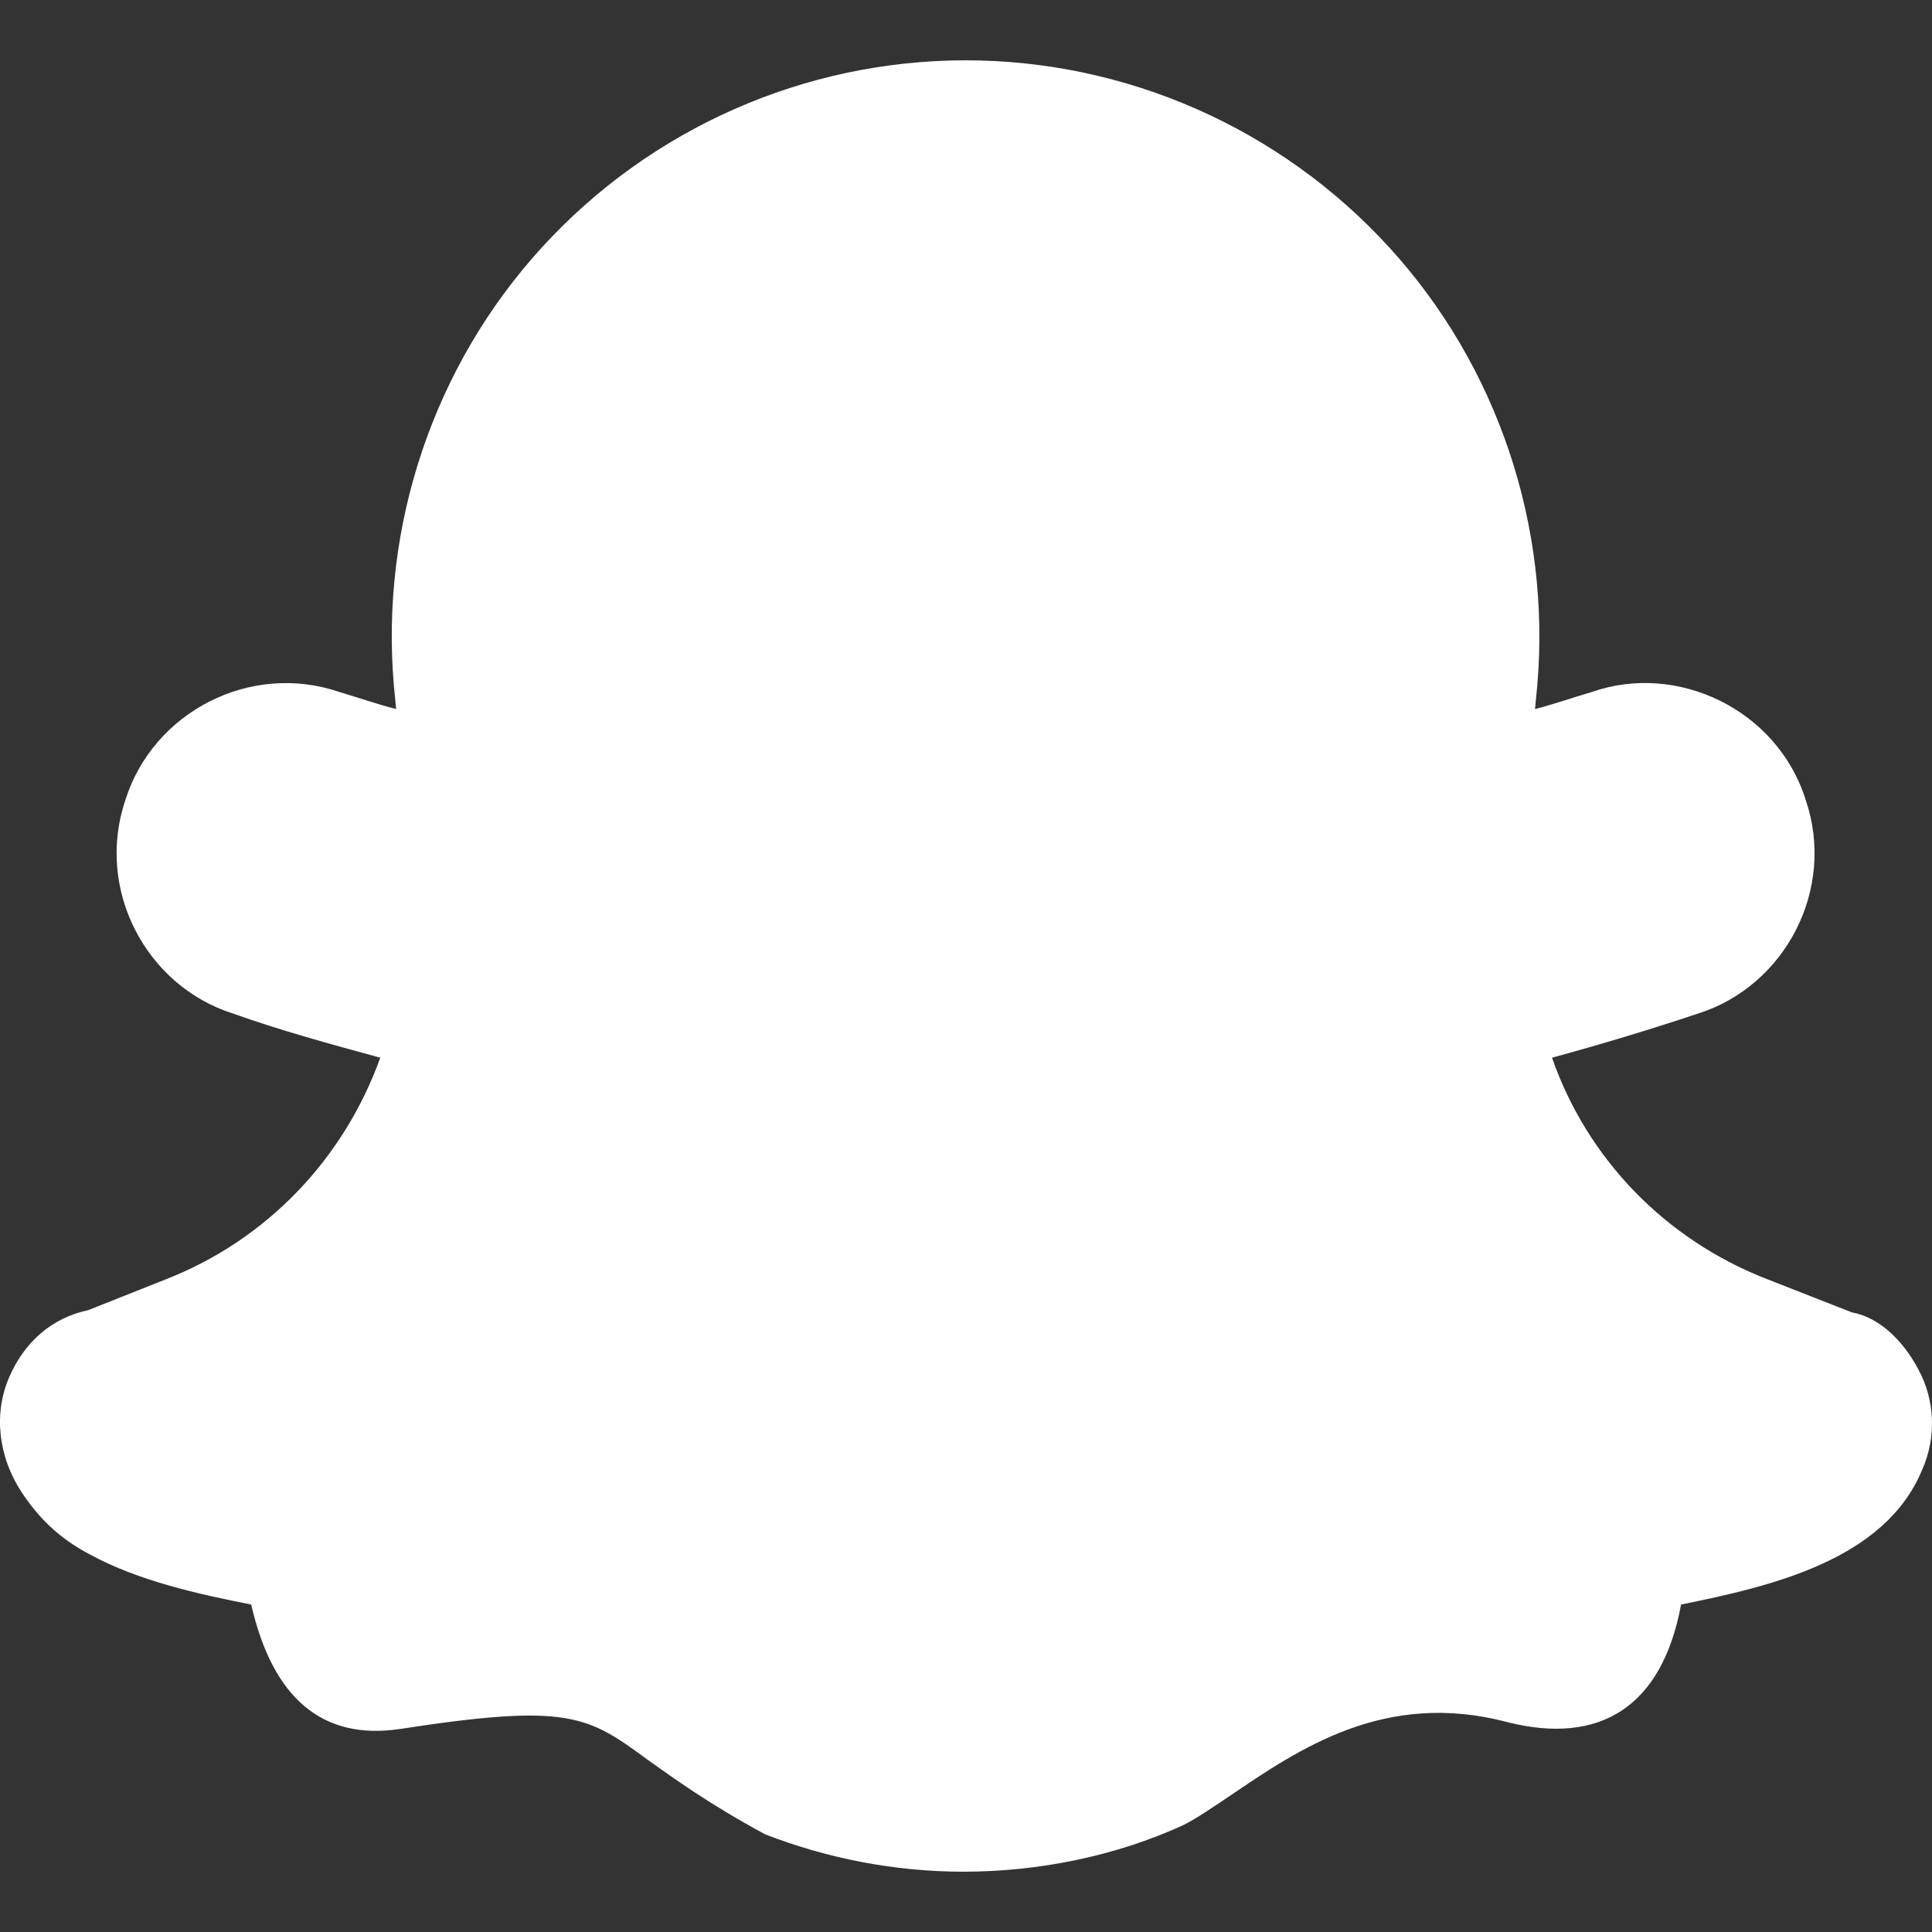 <?xml version="1.0" encoding="iso-8859-1"?>
<!-- Generator: Adobe Illustrator 21.0.0, SVG Export Plug-In . SVG Version: 6.00 Build 0)  -->
<svg  fill='white'  xmlns="http://www.w3.org/2000/svg" xmlns:xlink="http://www.w3.org/1999/xlink" version="1.1" id="Capa_1" x="0px" y="0px" viewBox="0 0 511.961 511.961" style="enable-background:new 0 0 511.961 511.961;" xml:space="preserve" width="512" height="512">
<rect x="0" y="0" width="511.961" height="511.961" fill="#333333" stroke="none"/>
<g>
	<path d="M508.449,363.081c-4.2-8.101-10.781-14.101-17.68-15.3l-22.2-8.701c-27.301-10.499-48.001-32.098-57.301-58.799   c13.2-3.6,26.1-7.5,38.699-11.7c23.079-7.288,36.63-32.938,28.5-56.7c-7.523-23.823-33.967-36.484-56.699-28.5   c-5.101,1.501-10.201,3.301-15,4.501l0.599-6.301c3.6-42.299-10.499-84.598-39.3-116.1c-28.799-31.5-69.6-49.499-112.2-49.499   s-83.401,17.999-112.2,49.499c-28.801,31.501-42.9,73.801-39.3,116.1l0.599,6.301c-4.799-1.199-9.899-2.999-15-4.501   c-23.737-8.118-49.404,5.399-56.699,28.5c-8.119,23.732,5.394,49.404,28.5,56.7c12.599,4.501,25.8,8.101,39,11.7   c-9.6,26.7-30,48.3-57.001,58.799l-20.4,8.101c-9.901,2.1-16.999,8.699-20.899,17.701c-4.2,9.6-3.001,20.999,3.3,30.599   c4.2,6.301,9.499,12.001,18.2,16.501c12.599,6.899,28.799,10.499,42.599,13.2c5.7,24.899,18.9,35.999,39.3,32.999   c44.7-6.899,49.799-3.6,65.7,8.101c7.2,5.099,16.199,11.699,31.199,19.799c16.201,6.301,34.2,9.901,52.5,9.901   c20.101,0,40.501-4.2,58.2-12.301c3.6-1.8,7.5-4.499,12.001-7.5c18.6-12.599,41.4-28.499,74.099-19.799   c24.251,6.061,40.84-3.87,45.901-31.199c23.699-4.801,53.979-11.7,63.879-35.7C513.248,380.78,512.647,370.879,508.449,363.081z"/>
</g>















</svg>
